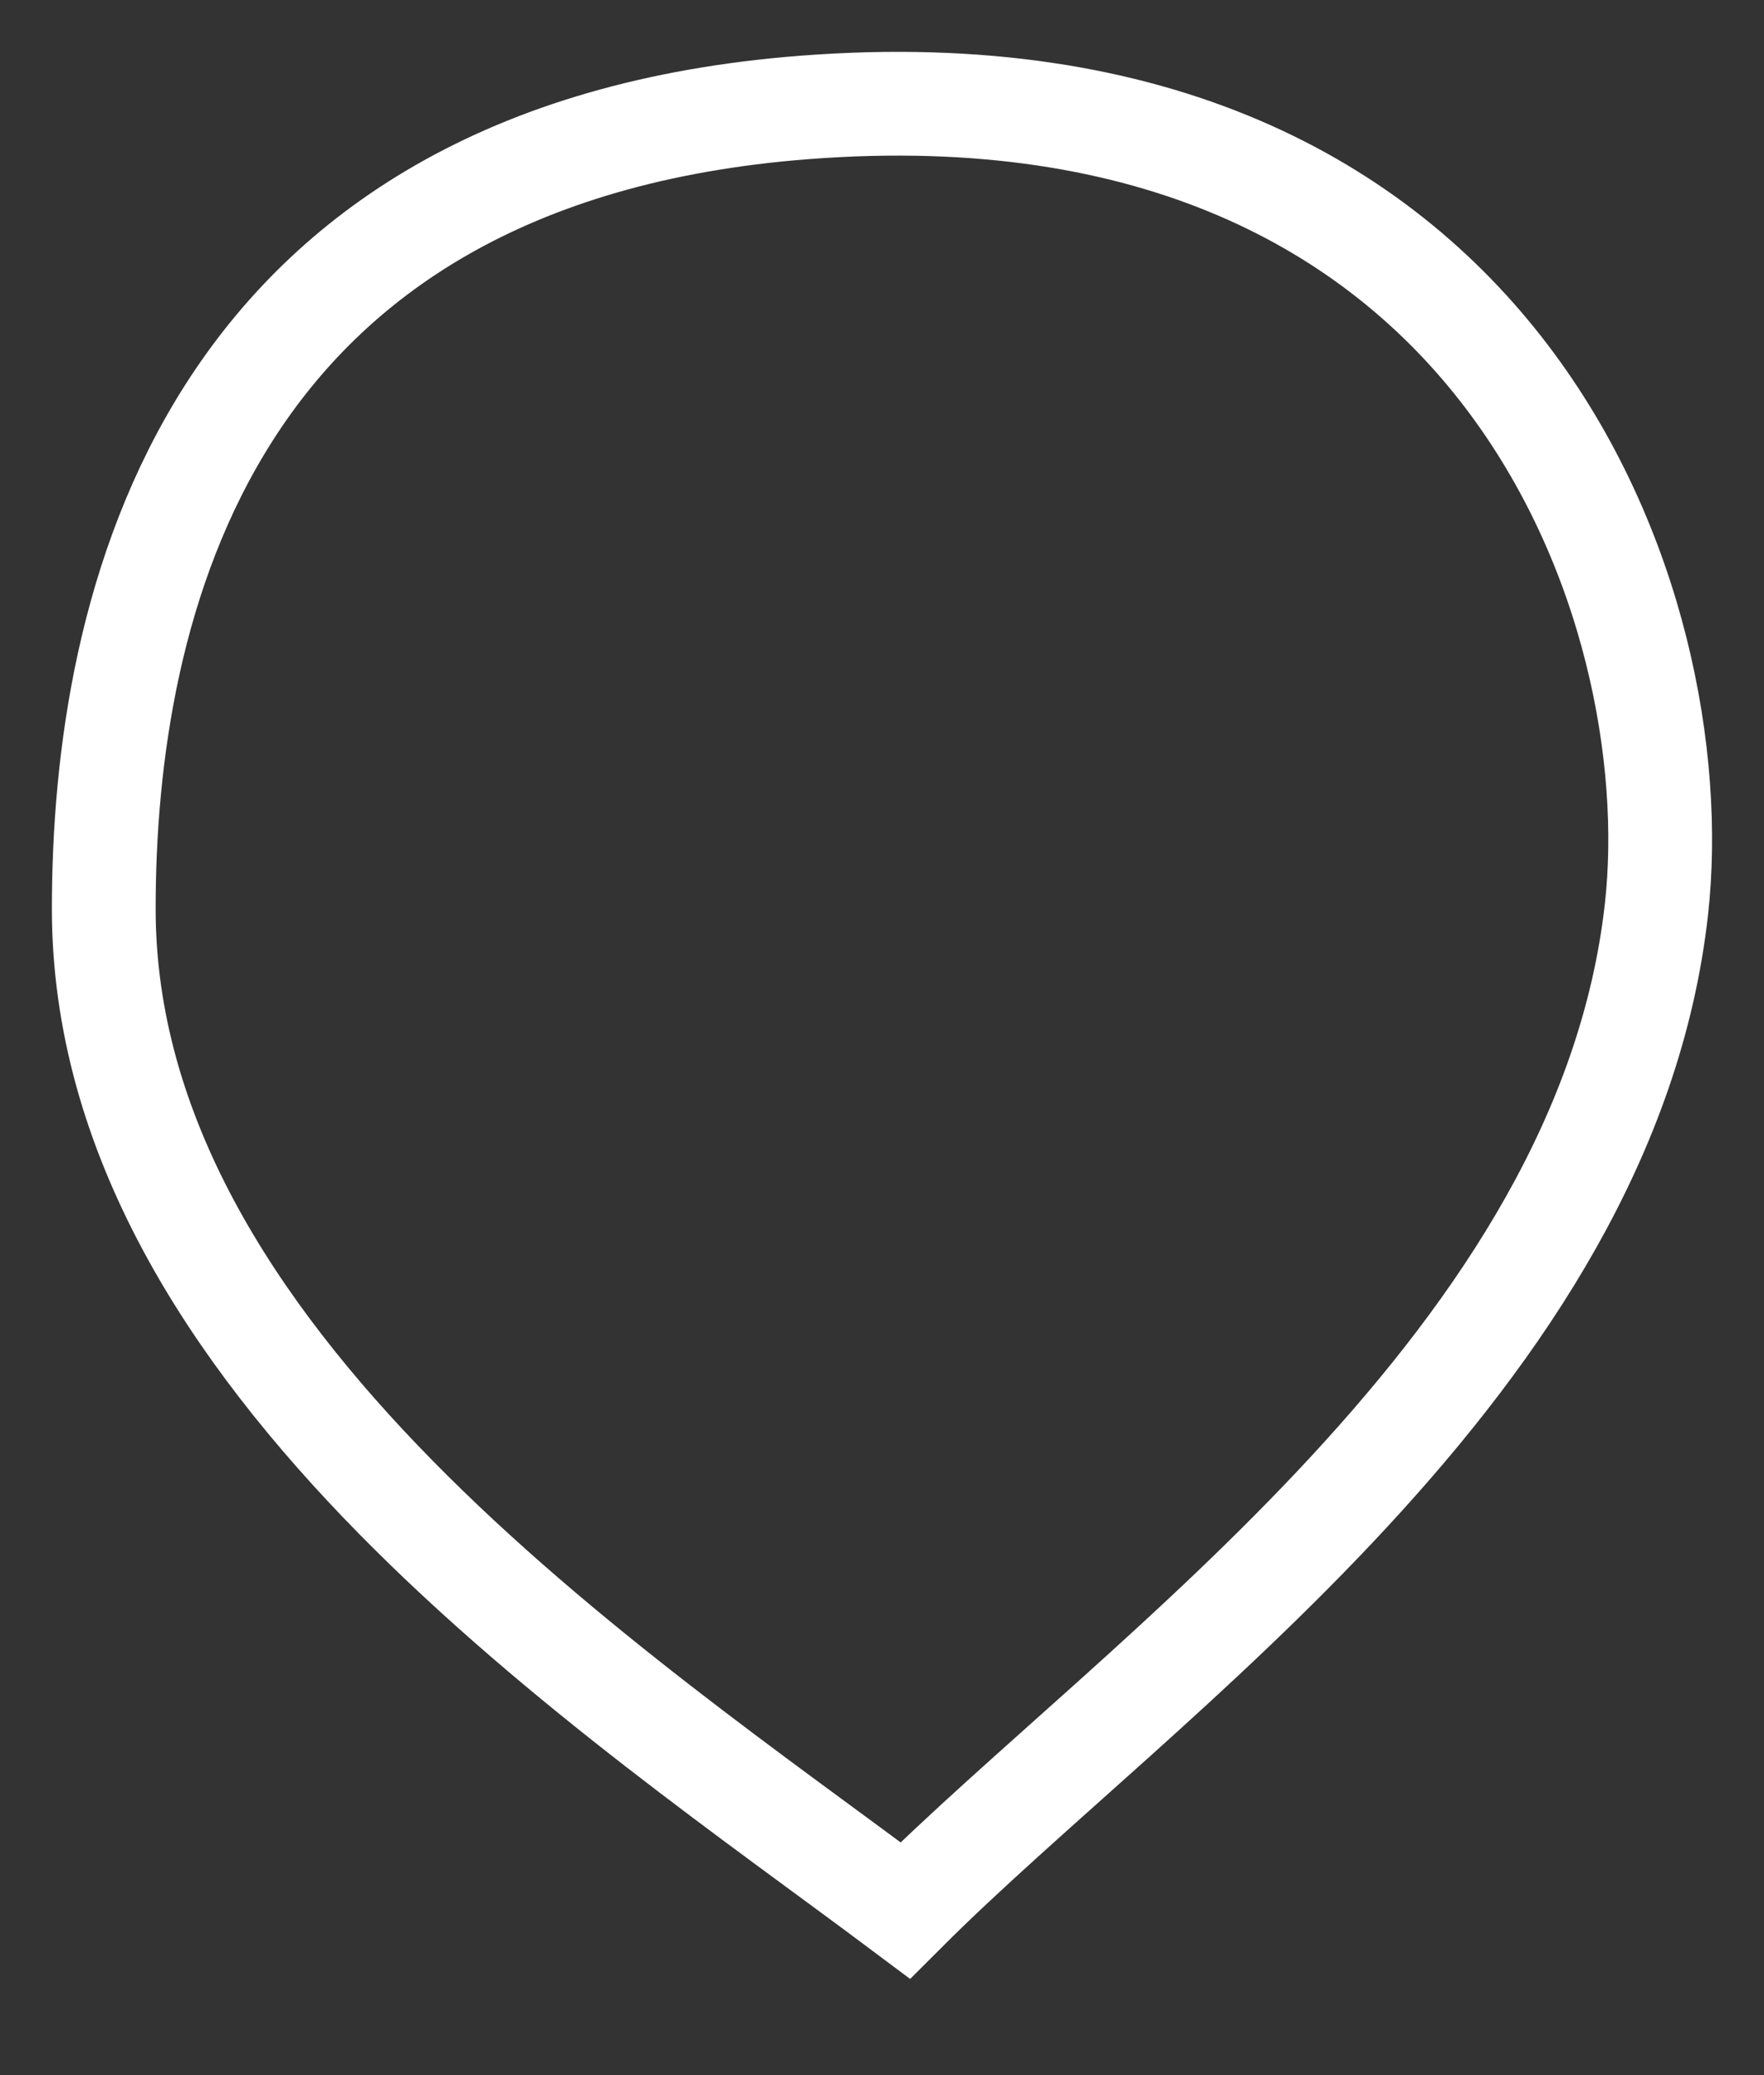 <?xml version="1.0" encoding="UTF-8" standalone="no"?><svg width='17' height='20' viewBox='0 0 17 20' fill='none' xmlns='http://www.w3.org/2000/svg'>
<rect x="0" y="0" width="17" height="20" fill="#333333" stroke="none"/>
<path d='M7.758 1.035C1.965 1.481 1 5.862 1 8.759C1 13.103 5.932 16.322 8.724 18.413C10.976 16.161 15.482 13.103 15.964 8.759C16.284 5.88 14.516 0.515 7.758 1.035Z' stroke='white'/>
</svg>
